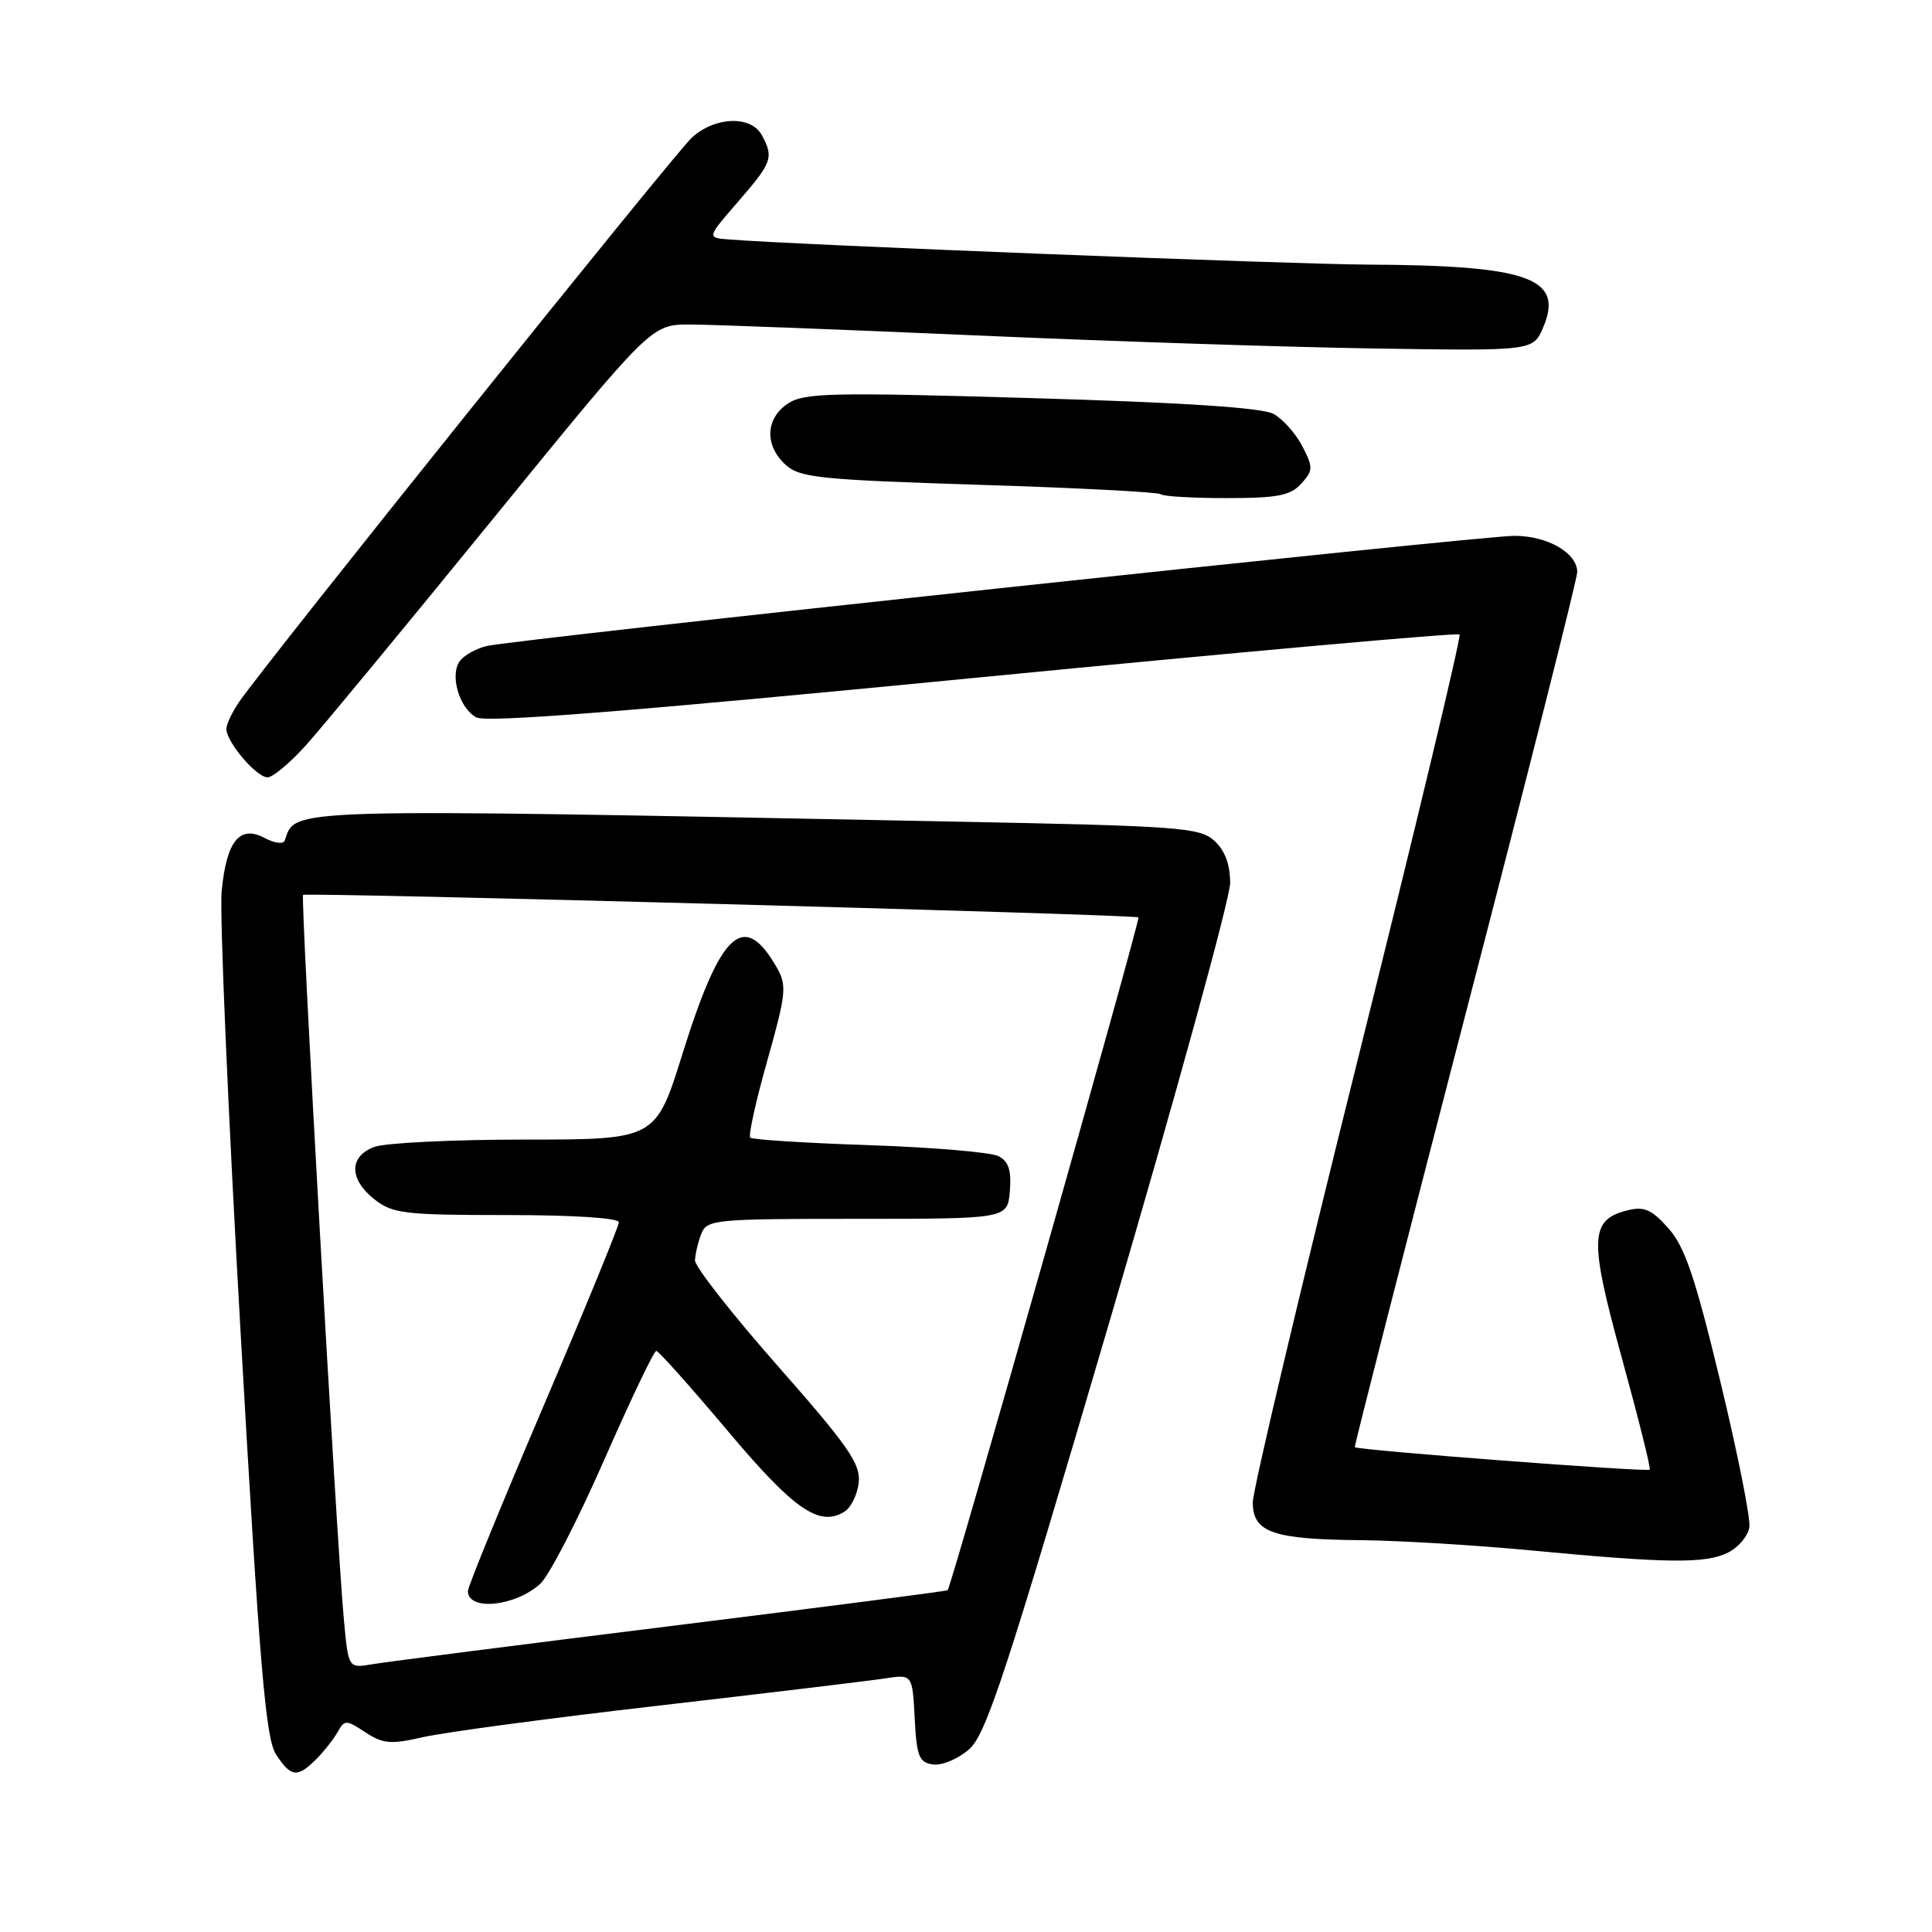 <?xml version="1.0" encoding="UTF-8" standalone="no"?>
<!DOCTYPE svg PUBLIC "-//W3C//DTD SVG 1.1//EN" "http://www.w3.org/Graphics/SVG/1.1/DTD/svg11.dtd" >
<svg xmlns="http://www.w3.org/2000/svg" xmlns:xlink="http://www.w3.org/1999/xlink" version="1.1" viewBox="0 0 256 256">
 <g >
 <path fill="currentColor"
d=" M 41.89 233.11 C 42.93 232.07 44.21 230.45 44.74 229.50 C 45.66 227.86 45.86 227.86 48.42 229.54 C 50.77 231.08 51.78 231.16 56.06 230.18 C 58.77 229.55 72.80 227.67 87.24 226.01 C 101.68 224.34 115.16 222.72 117.20 222.41 C 120.90 221.84 120.90 221.84 121.20 227.67 C 121.46 232.74 121.78 233.54 123.63 233.80 C 124.80 233.97 126.95 233.07 128.40 231.80 C 130.67 229.82 133.24 222.01 147.02 175.10 C 155.81 145.18 163.00 119.03 163.00 117.00 C 163.00 114.52 162.31 112.69 160.90 111.40 C 158.95 109.64 156.34 109.45 126.15 108.86 C 36.55 107.11 39.25 107.04 37.72 111.39 C 37.55 111.88 36.36 111.73 35.09 111.05 C 31.76 109.26 30.01 111.42 29.37 118.09 C 29.09 121.07 30.22 147.45 31.89 176.73 C 34.41 221.00 35.20 230.38 36.58 232.48 C 38.56 235.50 39.40 235.60 41.89 233.11 Z  M 229.00 205.71 C 230.38 205.02 231.64 203.50 231.80 202.34 C 231.97 201.18 230.23 192.48 227.94 183.00 C 224.60 169.17 223.24 165.18 221.06 162.74 C 218.84 160.25 217.85 159.82 215.64 160.38 C 210.64 161.63 210.55 164.12 214.91 179.97 C 217.10 187.93 218.76 194.57 218.60 194.74 C 218.25 195.08 179.77 192.15 179.52 191.76 C 179.43 191.62 186.02 165.85 194.16 134.50 C 202.31 103.15 208.98 76.74 208.99 75.81 C 209.01 73.28 205.06 71.00 200.67 71.00 C 196.08 71.00 67.86 84.75 64.44 85.61 C 63.14 85.93 61.59 86.78 61.00 87.50 C 59.53 89.28 60.80 93.82 63.12 95.06 C 64.46 95.78 83.41 94.28 128.97 89.84 C 164.15 86.41 193.15 83.81 193.40 84.07 C 193.65 84.32 187.59 109.63 179.93 140.32 C 172.27 171.00 166.00 197.45 166.00 199.08 C 166.00 203.05 168.67 203.98 180.32 204.08 C 185.37 204.13 195.57 204.74 203.00 205.45 C 221.02 207.16 226.03 207.21 229.00 205.71 Z  M 40.62 98.66 C 42.76 96.28 53.90 82.78 65.40 68.66 C 86.30 43.00 86.30 43.00 91.40 43.00 C 94.20 43.00 111.12 43.65 129.00 44.43 C 146.88 45.22 170.87 46.01 182.33 46.18 C 203.17 46.50 203.17 46.50 204.50 43.33 C 207.24 36.83 202.52 35.16 181.16 35.06 C 170.70 35.01 105.57 32.45 96.58 31.73 C 93.65 31.50 93.65 31.50 97.83 26.69 C 102.32 21.51 102.54 20.88 100.96 17.93 C 99.54 15.27 94.73 15.43 91.66 18.25 C 89.37 20.35 35.48 87.52 31.71 92.97 C 30.77 94.33 30.00 95.96 30.00 96.59 C 30.00 98.32 33.97 103.00 35.45 103.00 C 36.16 103.00 38.49 101.05 40.62 98.66 Z  M 172.42 64.09 C 174.01 62.33 174.02 61.95 172.56 59.12 C 171.69 57.44 169.97 55.51 168.74 54.84 C 167.23 54.02 156.72 53.33 136.67 52.75 C 110.16 51.97 106.57 52.05 104.42 53.46 C 101.42 55.43 101.28 59.04 104.10 61.59 C 105.99 63.30 108.63 63.57 129.76 64.24 C 142.71 64.64 153.54 65.21 153.82 65.49 C 154.10 65.77 158.01 66.00 162.51 66.00 C 169.29 66.00 170.99 65.67 172.42 64.09 Z  M 45.58 214.78 C 44.61 204.47 39.79 118.87 40.16 118.58 C 40.62 118.22 150.41 121.17 150.85 121.56 C 151.14 121.81 126.14 209.98 125.57 210.71 C 125.48 210.83 109.00 212.96 88.95 215.45 C 68.90 217.94 51.07 220.22 49.33 220.52 C 46.17 221.06 46.17 221.06 45.58 214.78 Z  M 71.60 209.85 C 72.75 208.80 76.56 201.42 80.05 193.47 C 83.54 185.51 86.65 179.00 86.96 179.00 C 87.26 179.00 91.48 183.73 96.34 189.50 C 105.20 200.05 108.57 202.38 111.90 200.30 C 112.78 199.75 113.63 197.99 113.79 196.40 C 114.03 193.95 112.36 191.55 103.06 181.00 C 97.00 174.12 92.06 167.82 92.09 167.00 C 92.12 166.18 92.49 164.60 92.92 163.50 C 93.67 161.59 94.64 161.50 113.60 161.50 C 133.50 161.50 133.50 161.50 133.81 157.82 C 134.03 155.07 133.65 153.89 132.31 153.20 C 131.31 152.68 123.61 152.03 115.19 151.74 C 106.78 151.46 99.67 151.01 99.41 150.74 C 99.14 150.47 100.16 145.88 101.67 140.54 C 104.16 131.74 104.28 130.59 102.96 128.26 C 98.58 120.56 95.52 123.34 90.44 139.61 C 86.89 151.00 86.89 151.00 69.51 151.00 C 59.95 151.00 50.98 151.44 49.57 151.98 C 46.22 153.25 46.25 156.27 49.63 158.93 C 52.03 160.81 53.61 161.00 67.13 161.00 C 76.01 161.00 82.00 161.39 82.00 161.96 C 82.00 162.49 77.50 173.47 72.00 186.35 C 66.50 199.24 62.00 210.24 62.00 210.82 C 62.00 213.51 68.28 212.88 71.60 209.85 Z "/>
</g>
</svg>
